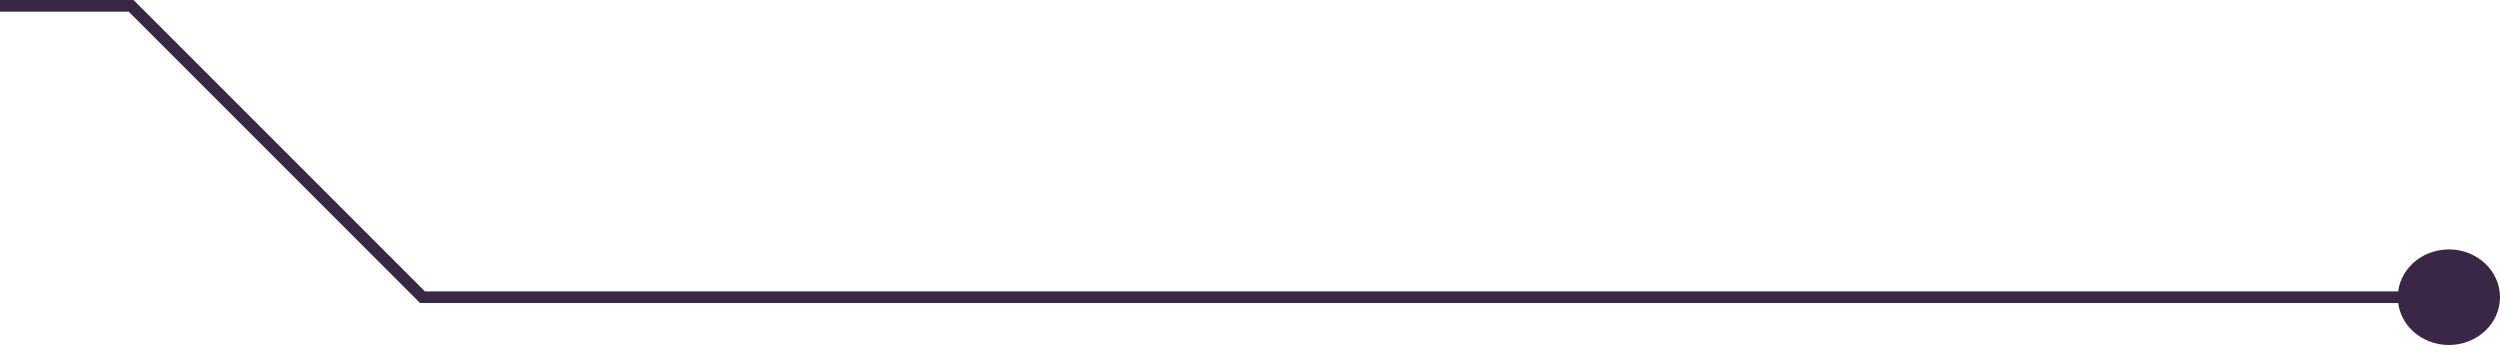 <svg width="429" height="60" viewBox="0 0 429 60" fill="none" xmlns="http://www.w3.org/2000/svg">
<path d="M412.459 51C412.459 54.977 415.938 58.202 420.23 58.202C424.521 58.202 428 54.977 428 51C428 47.022 424.521 43.798 420.23 43.798C415.938 43.798 412.459 47.022 412.459 51Z" fill="#3A2746"/>
<path d="M0 1H22.5L72.5 51H412.459M412.459 51C412.459 54.977 415.938 58.202 420.23 58.202C424.521 58.202 428 54.977 428 51C428 47.022 424.521 43.798 420.23 43.798C415.938 43.798 412.459 47.022 412.459 51Z" stroke="#3A2746" stroke-width="2"/>
</svg>
